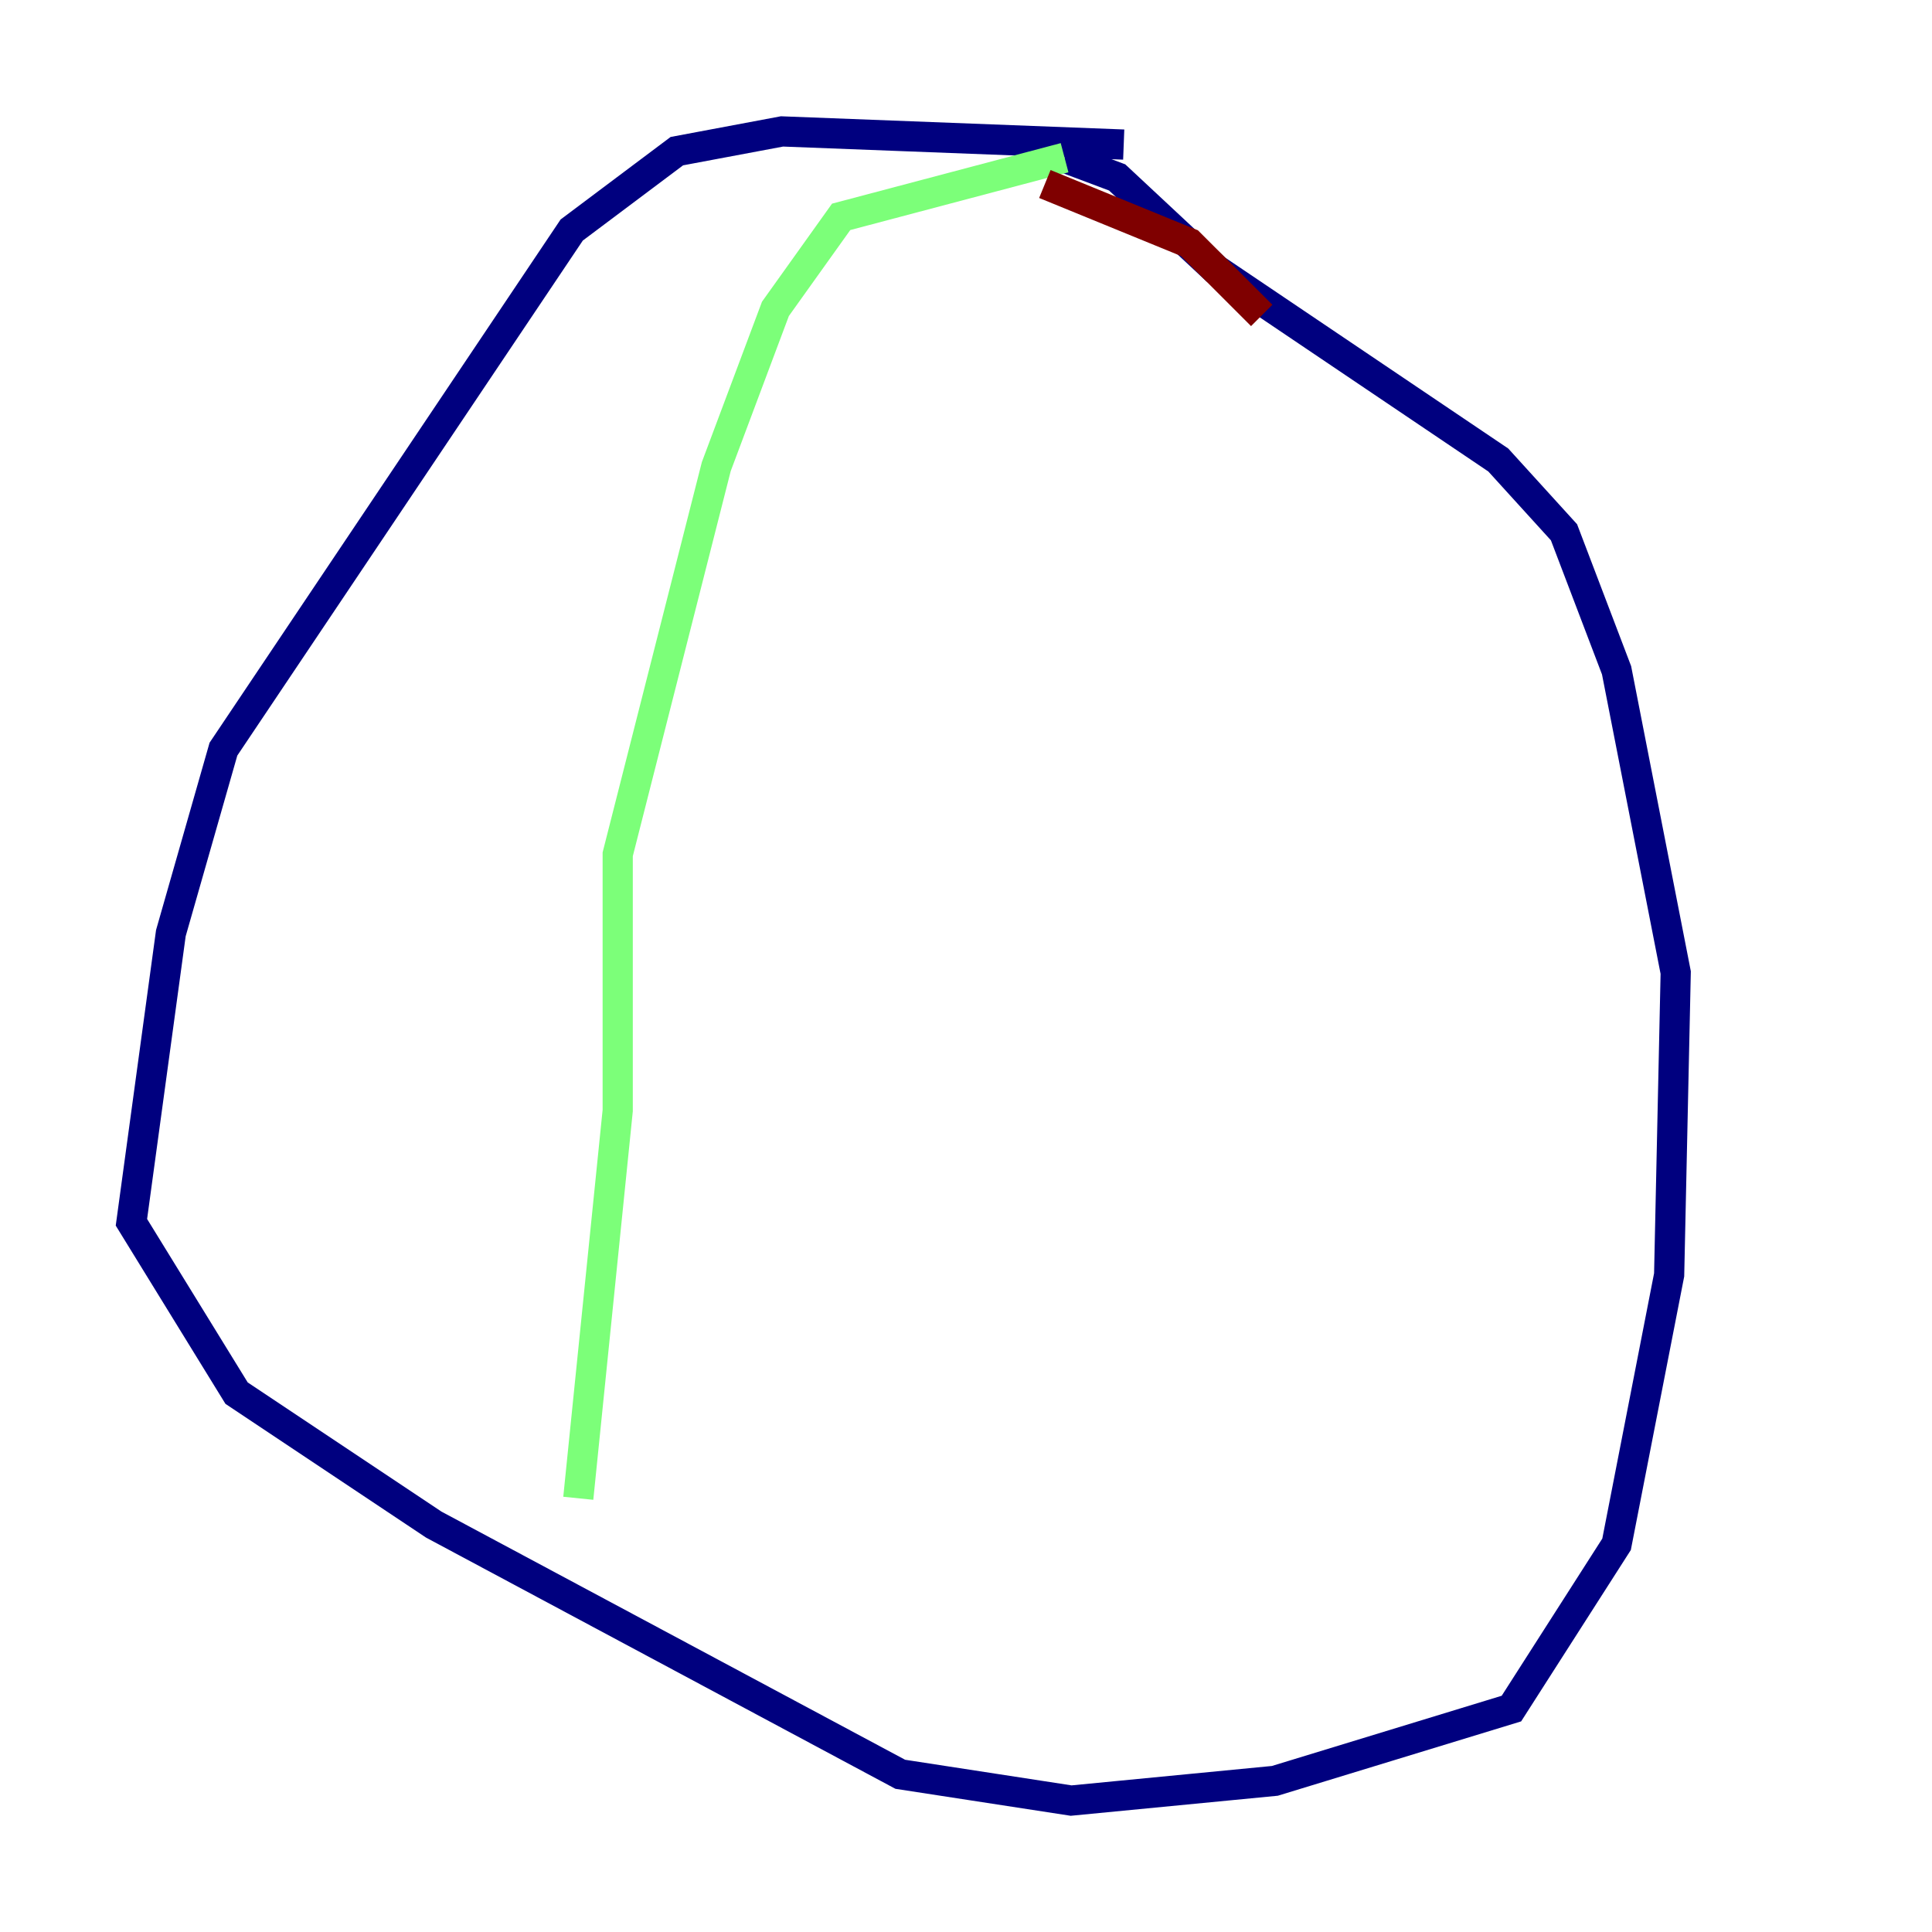 <?xml version="1.0" encoding="utf-8" ?>
<svg baseProfile="tiny" height="128" version="1.2" viewBox="0,0,128,128" width="128" xmlns="http://www.w3.org/2000/svg" xmlns:ev="http://www.w3.org/2001/xml-events" xmlns:xlink="http://www.w3.org/1999/xlink"><defs /><polyline fill="none" points="74.449,9.578 51.809,8.707 44.843,10.014 37.878,15.238 14.803,49.633 11.32,61.823 8.707,80.98 15.674,92.299 28.735,101.007 59.646,117.551 70.966,119.293 84.463,117.986 100.136,113.197 107.102,102.313 110.585,84.463 111.02,64.435 107.102,44.408 103.619,35.265 99.265,30.476 80.544,17.85 74.014,11.755 70.531,10.449" stroke="#00007f" stroke-width="2" /><polyline fill="none" points="70.531,10.449 55.728,14.367 51.374,20.463 47.456,30.912 40.925,56.599 40.925,73.578 38.313,99.265" stroke="#7cff79" stroke-width="2" /><polyline fill="none" points="69.225,12.191 78.803,16.109 83.592,20.898" stroke="#7f0000" stroke-width="2" /></svg>
